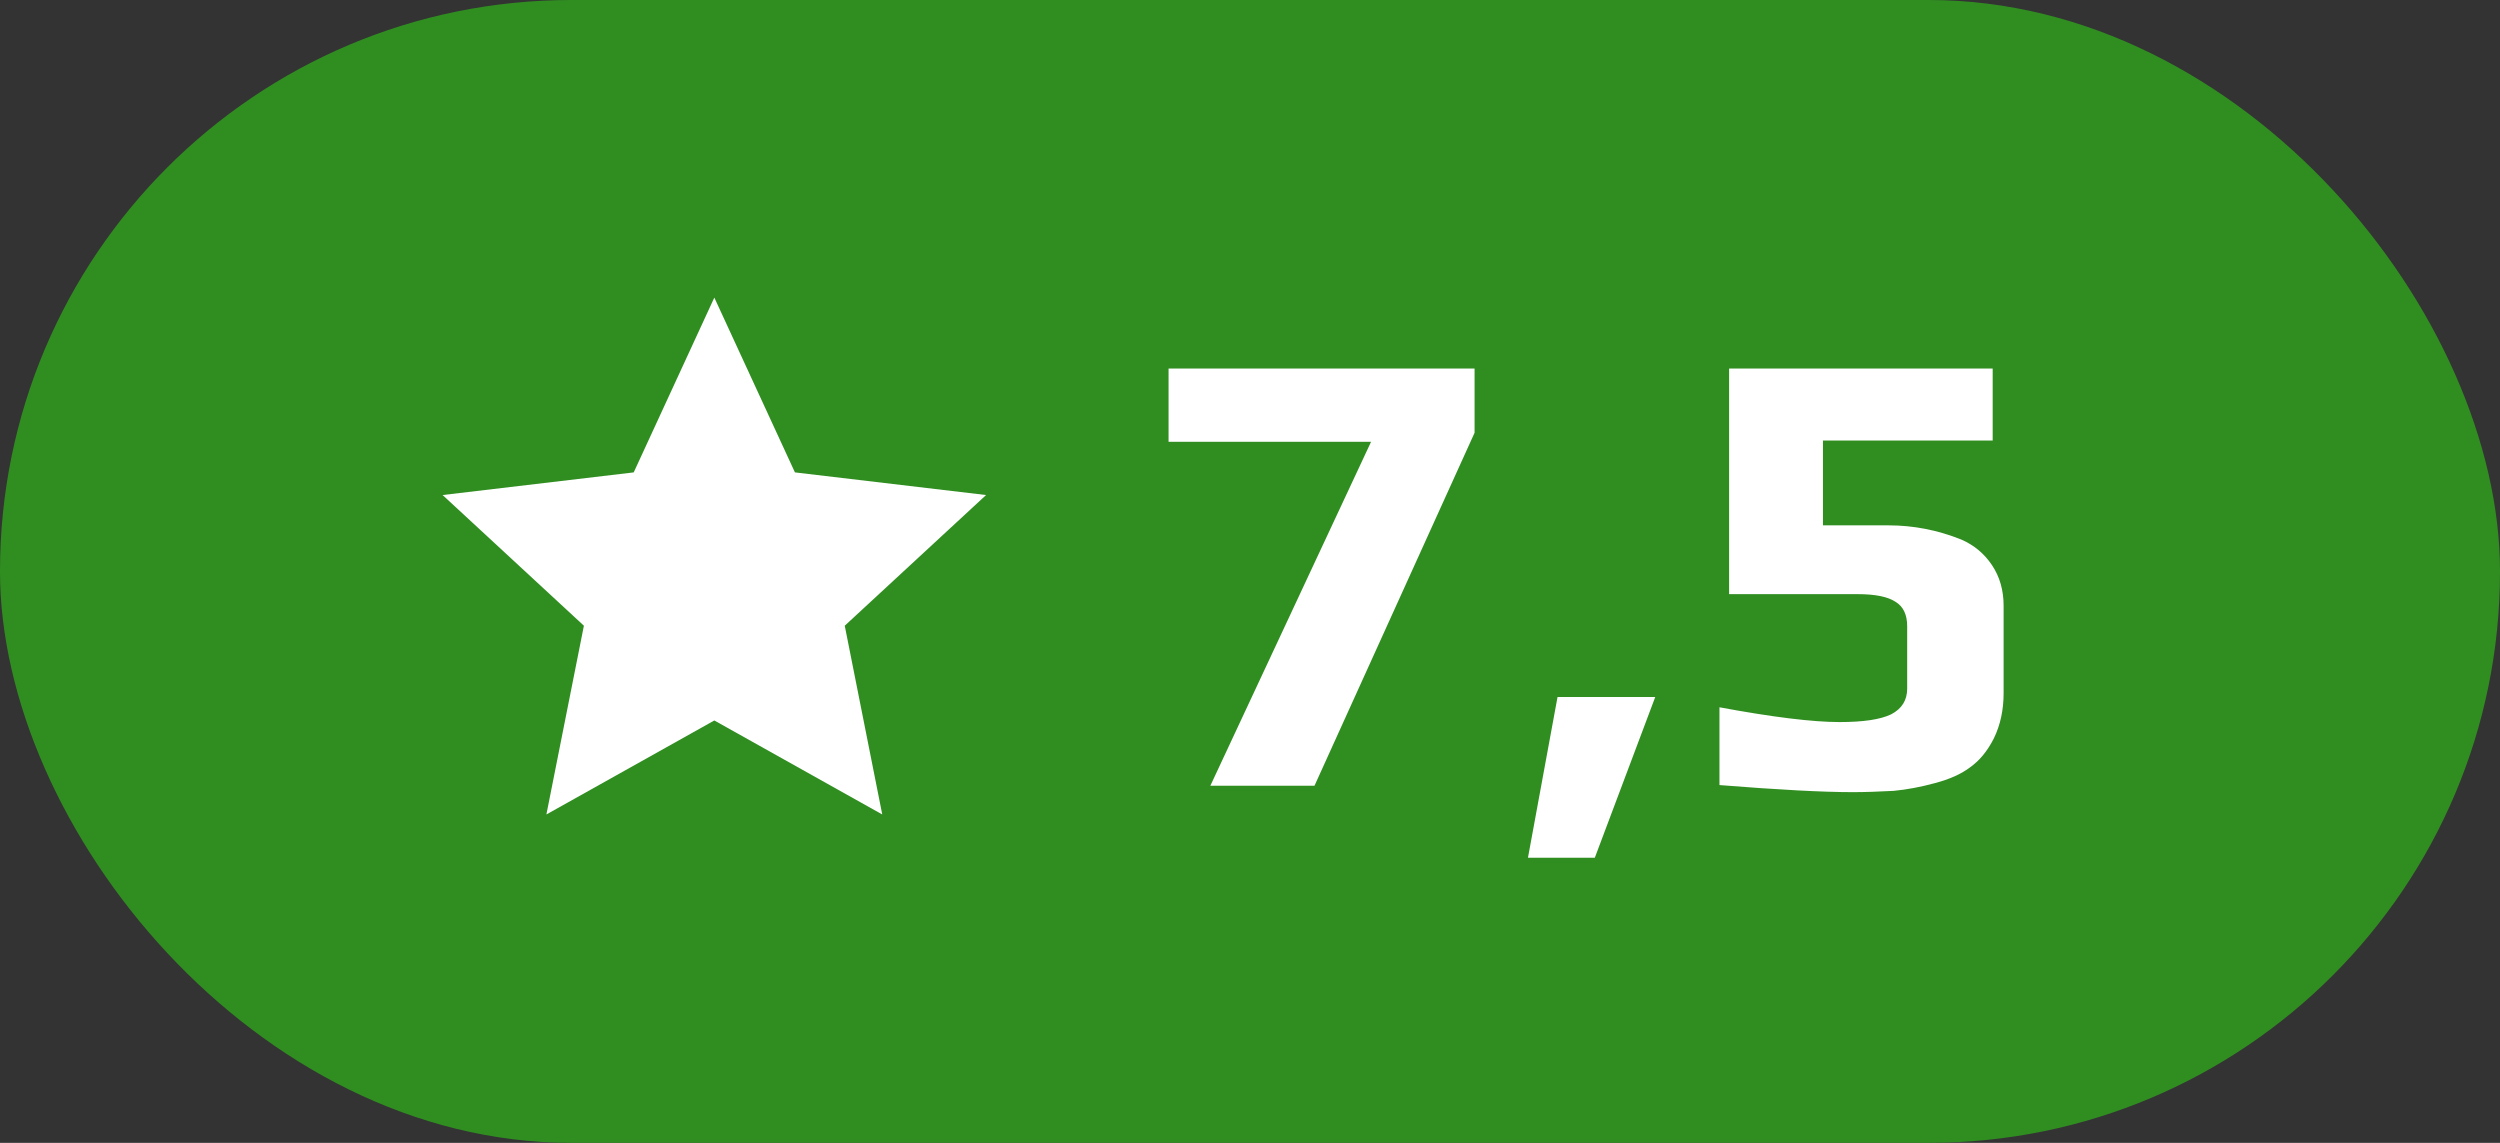 <svg width="70" height="32" viewBox="0 0 70 32" fill="none" xmlns="http://www.w3.org/2000/svg">
<rect x="0" y="0" width="70" height="32" fill="#333333" stroke="none"/>
<rect width="70" height="32" rx="16" fill="#308E21"/>
<path d="M20.001 20.173L15.299 22.805L16.349 17.52L12.393 13.861L17.744 13.227L20.001 8.333L22.258 13.227L27.61 13.861L23.653 17.52L24.703 22.805L20.001 20.173Z" fill="white"/>
<path d="M38.39 12.37H32.72V10.318H41.288V12.118L36.806 22H33.89L38.39 12.37ZM43.611 19.516H46.347L44.655 24.016H42.783L43.611 19.516ZM51.871 22.18C51.043 22.18 49.801 22.114 48.145 21.982V19.804C49.633 20.08 50.755 20.218 51.511 20.218C52.171 20.218 52.651 20.146 52.951 20.002C53.251 19.846 53.401 19.606 53.401 19.282V17.536C53.401 17.212 53.293 16.984 53.077 16.852C52.861 16.708 52.507 16.636 52.015 16.636H48.415V10.318H55.795V12.334H51.043V14.71H52.879C53.575 14.71 54.253 14.842 54.913 15.106C55.273 15.262 55.561 15.502 55.777 15.826C55.993 16.15 56.101 16.528 56.101 16.96V19.408C56.101 19.876 56.011 20.296 55.831 20.668C55.651 21.028 55.423 21.304 55.147 21.496C54.907 21.676 54.583 21.82 54.175 21.928C53.779 22.036 53.395 22.108 53.023 22.144C52.591 22.168 52.207 22.18 51.871 22.18Z" fill="white"/>
</svg>
